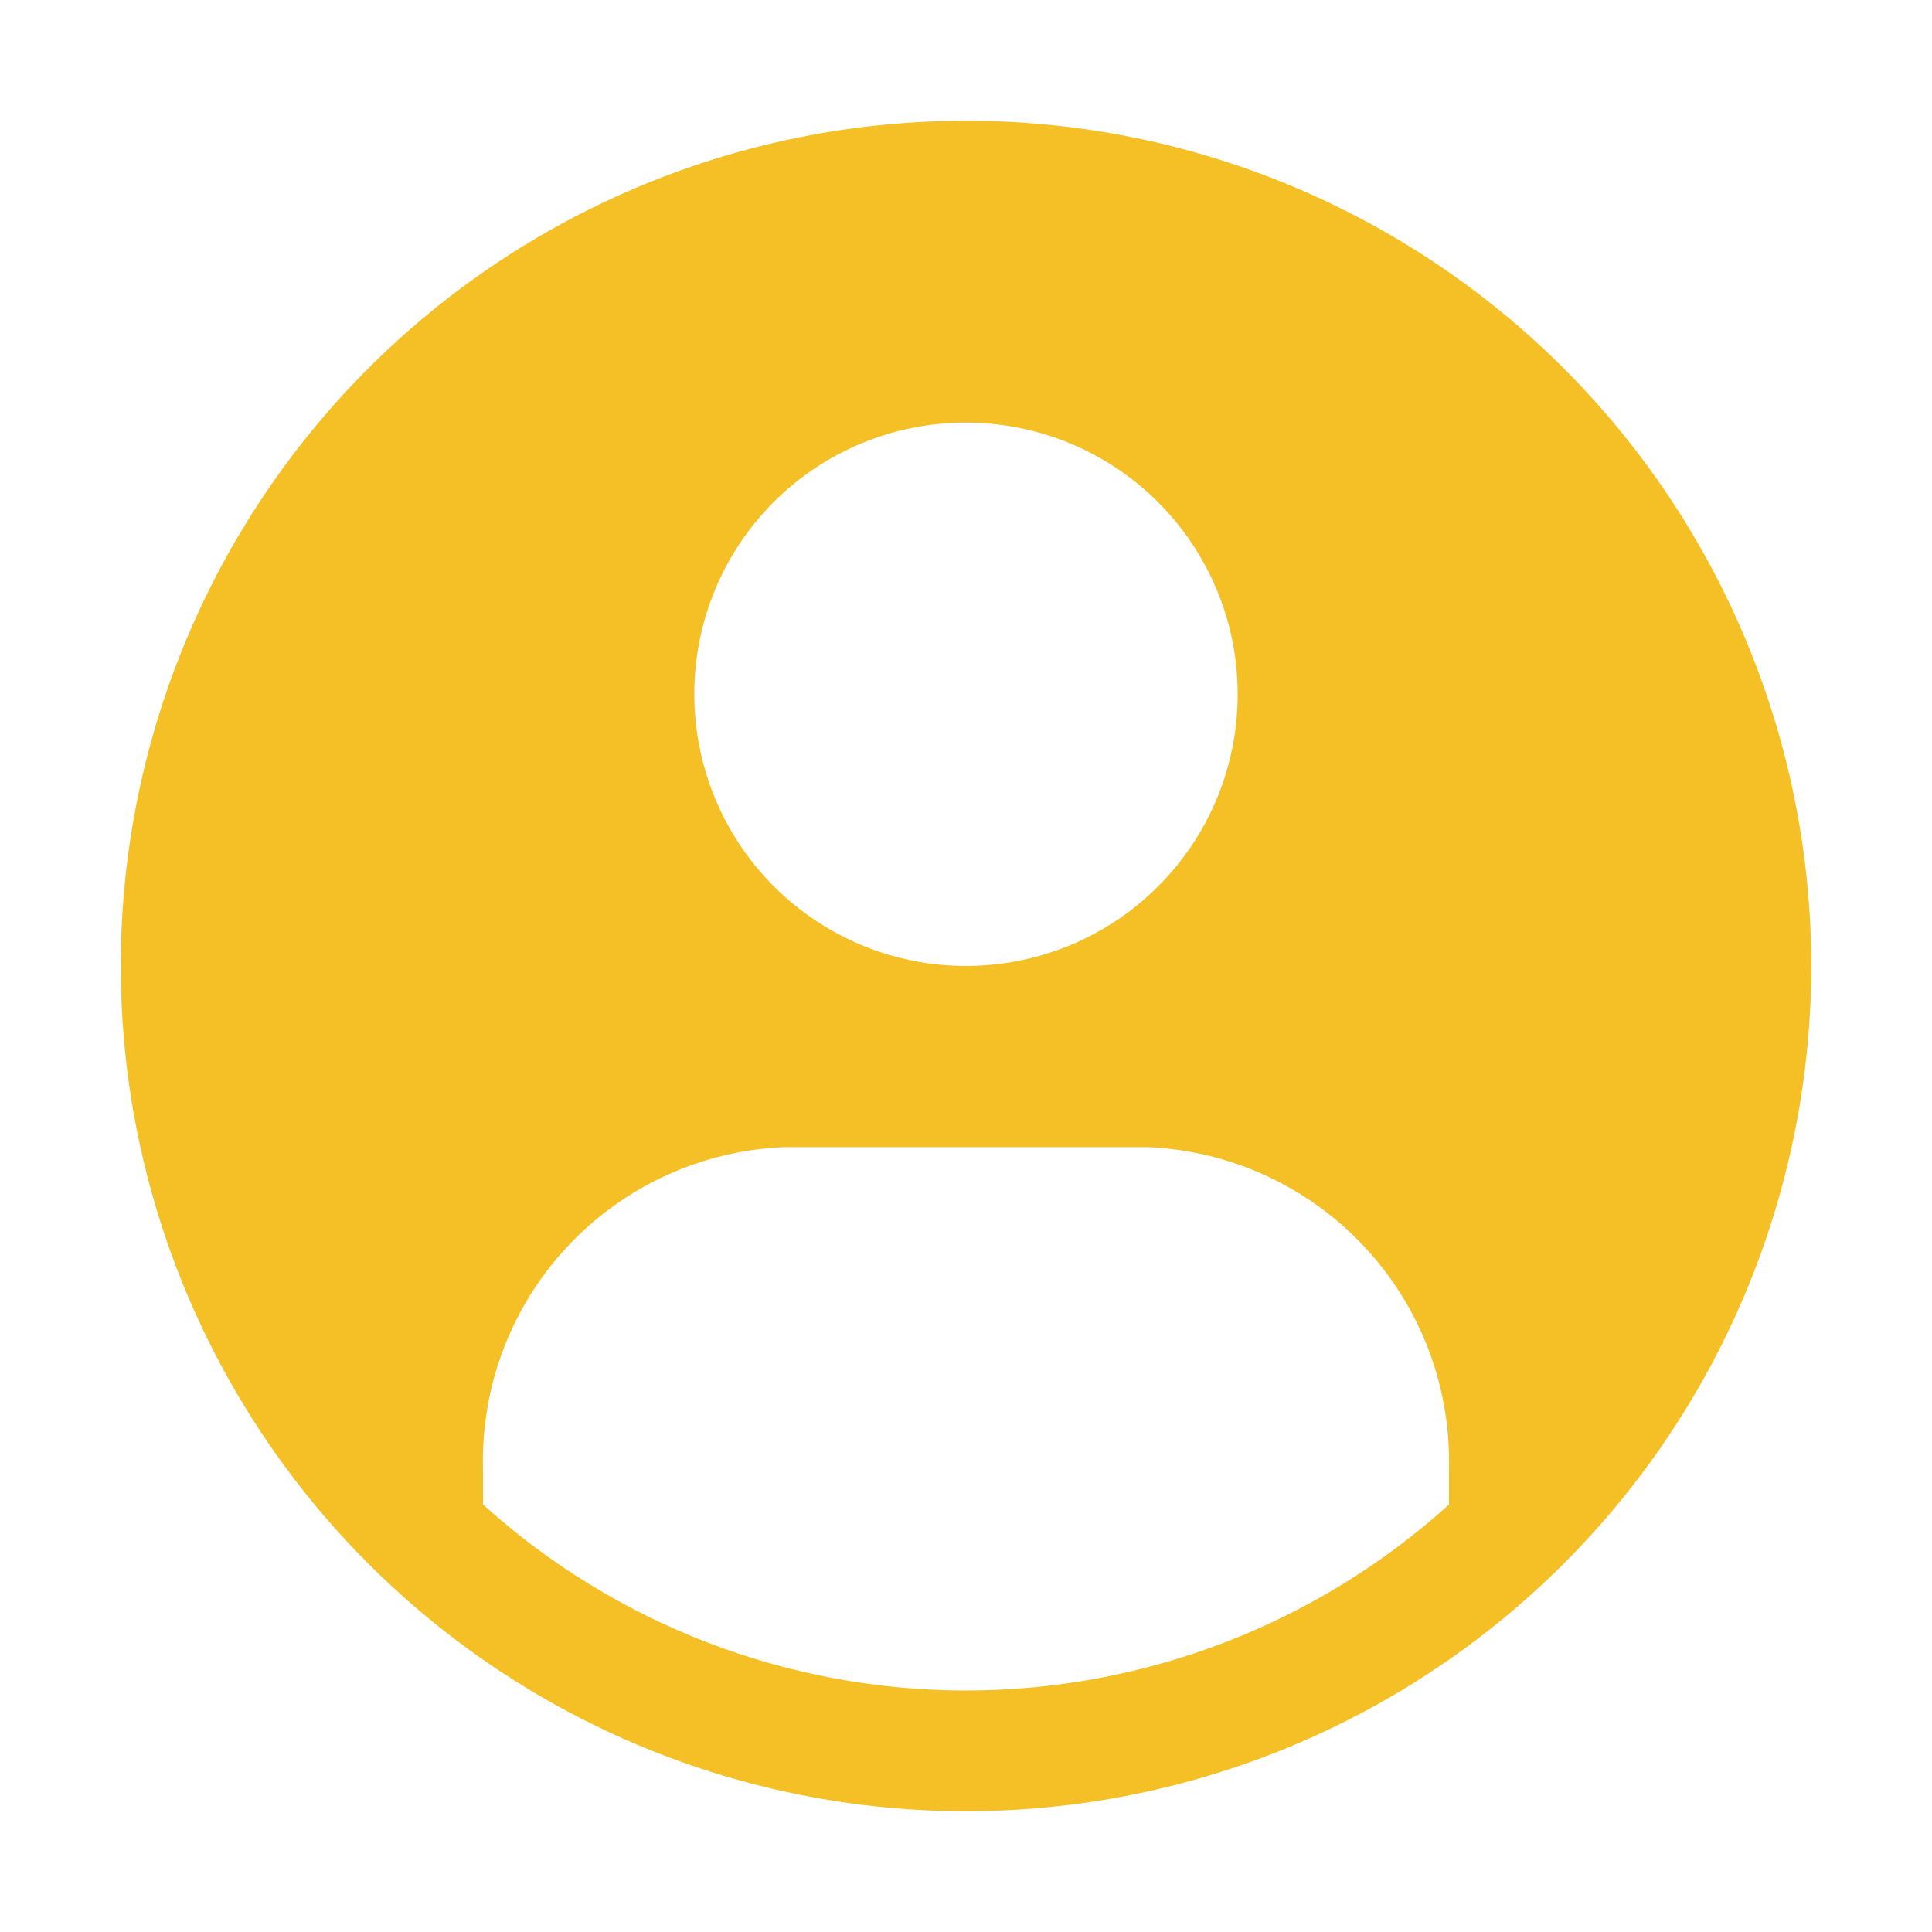 <svg width="40" height="40" viewBox="0 0 40 40" fill="none" xmlns="http://www.w3.org/2000/svg">
<path d="M20 2.5C16.539 2.5 13.155 3.526 10.277 5.449C7.4 7.372 5.157 10.105 3.832 13.303C2.508 16.501 2.161 20.019 2.836 23.414C3.512 26.809 5.178 29.927 7.626 32.374C10.073 34.822 13.191 36.489 16.586 37.164C19.981 37.839 23.499 37.492 26.697 36.168C29.895 34.843 32.628 32.6 34.551 29.723C36.474 26.845 37.5 23.461 37.5 20C37.5 15.359 35.656 10.908 32.374 7.626C29.093 4.344 24.641 2.5 20 2.5ZM20 8.75C21.113 8.75 22.2 9.08 23.125 9.698C24.05 10.316 24.771 11.195 25.197 12.222C25.623 13.25 25.734 14.381 25.517 15.472C25.3 16.564 24.764 17.566 23.977 18.352C23.191 19.139 22.189 19.675 21.097 19.892C20.006 20.109 18.875 19.998 17.847 19.572C16.82 19.146 15.941 18.425 15.323 17.5C14.705 16.575 14.375 15.488 14.375 14.375C14.373 13.636 14.518 12.904 14.8 12.22C15.082 11.537 15.496 10.916 16.019 10.394C16.541 9.871 17.162 9.457 17.846 9.175C18.529 8.893 19.261 8.748 20 8.75ZM30 31.15C27.259 33.628 23.695 35 20 35C16.305 35 12.741 33.628 10 31.15V30.425C9.953 28.713 10.582 27.052 11.753 25.803C12.923 24.553 14.539 23.815 16.25 23.75H23.75C25.453 23.818 27.062 24.552 28.23 25.793C29.399 27.034 30.034 28.683 30 30.387V31.15Z" fill="#F4C025"/>
</svg>
